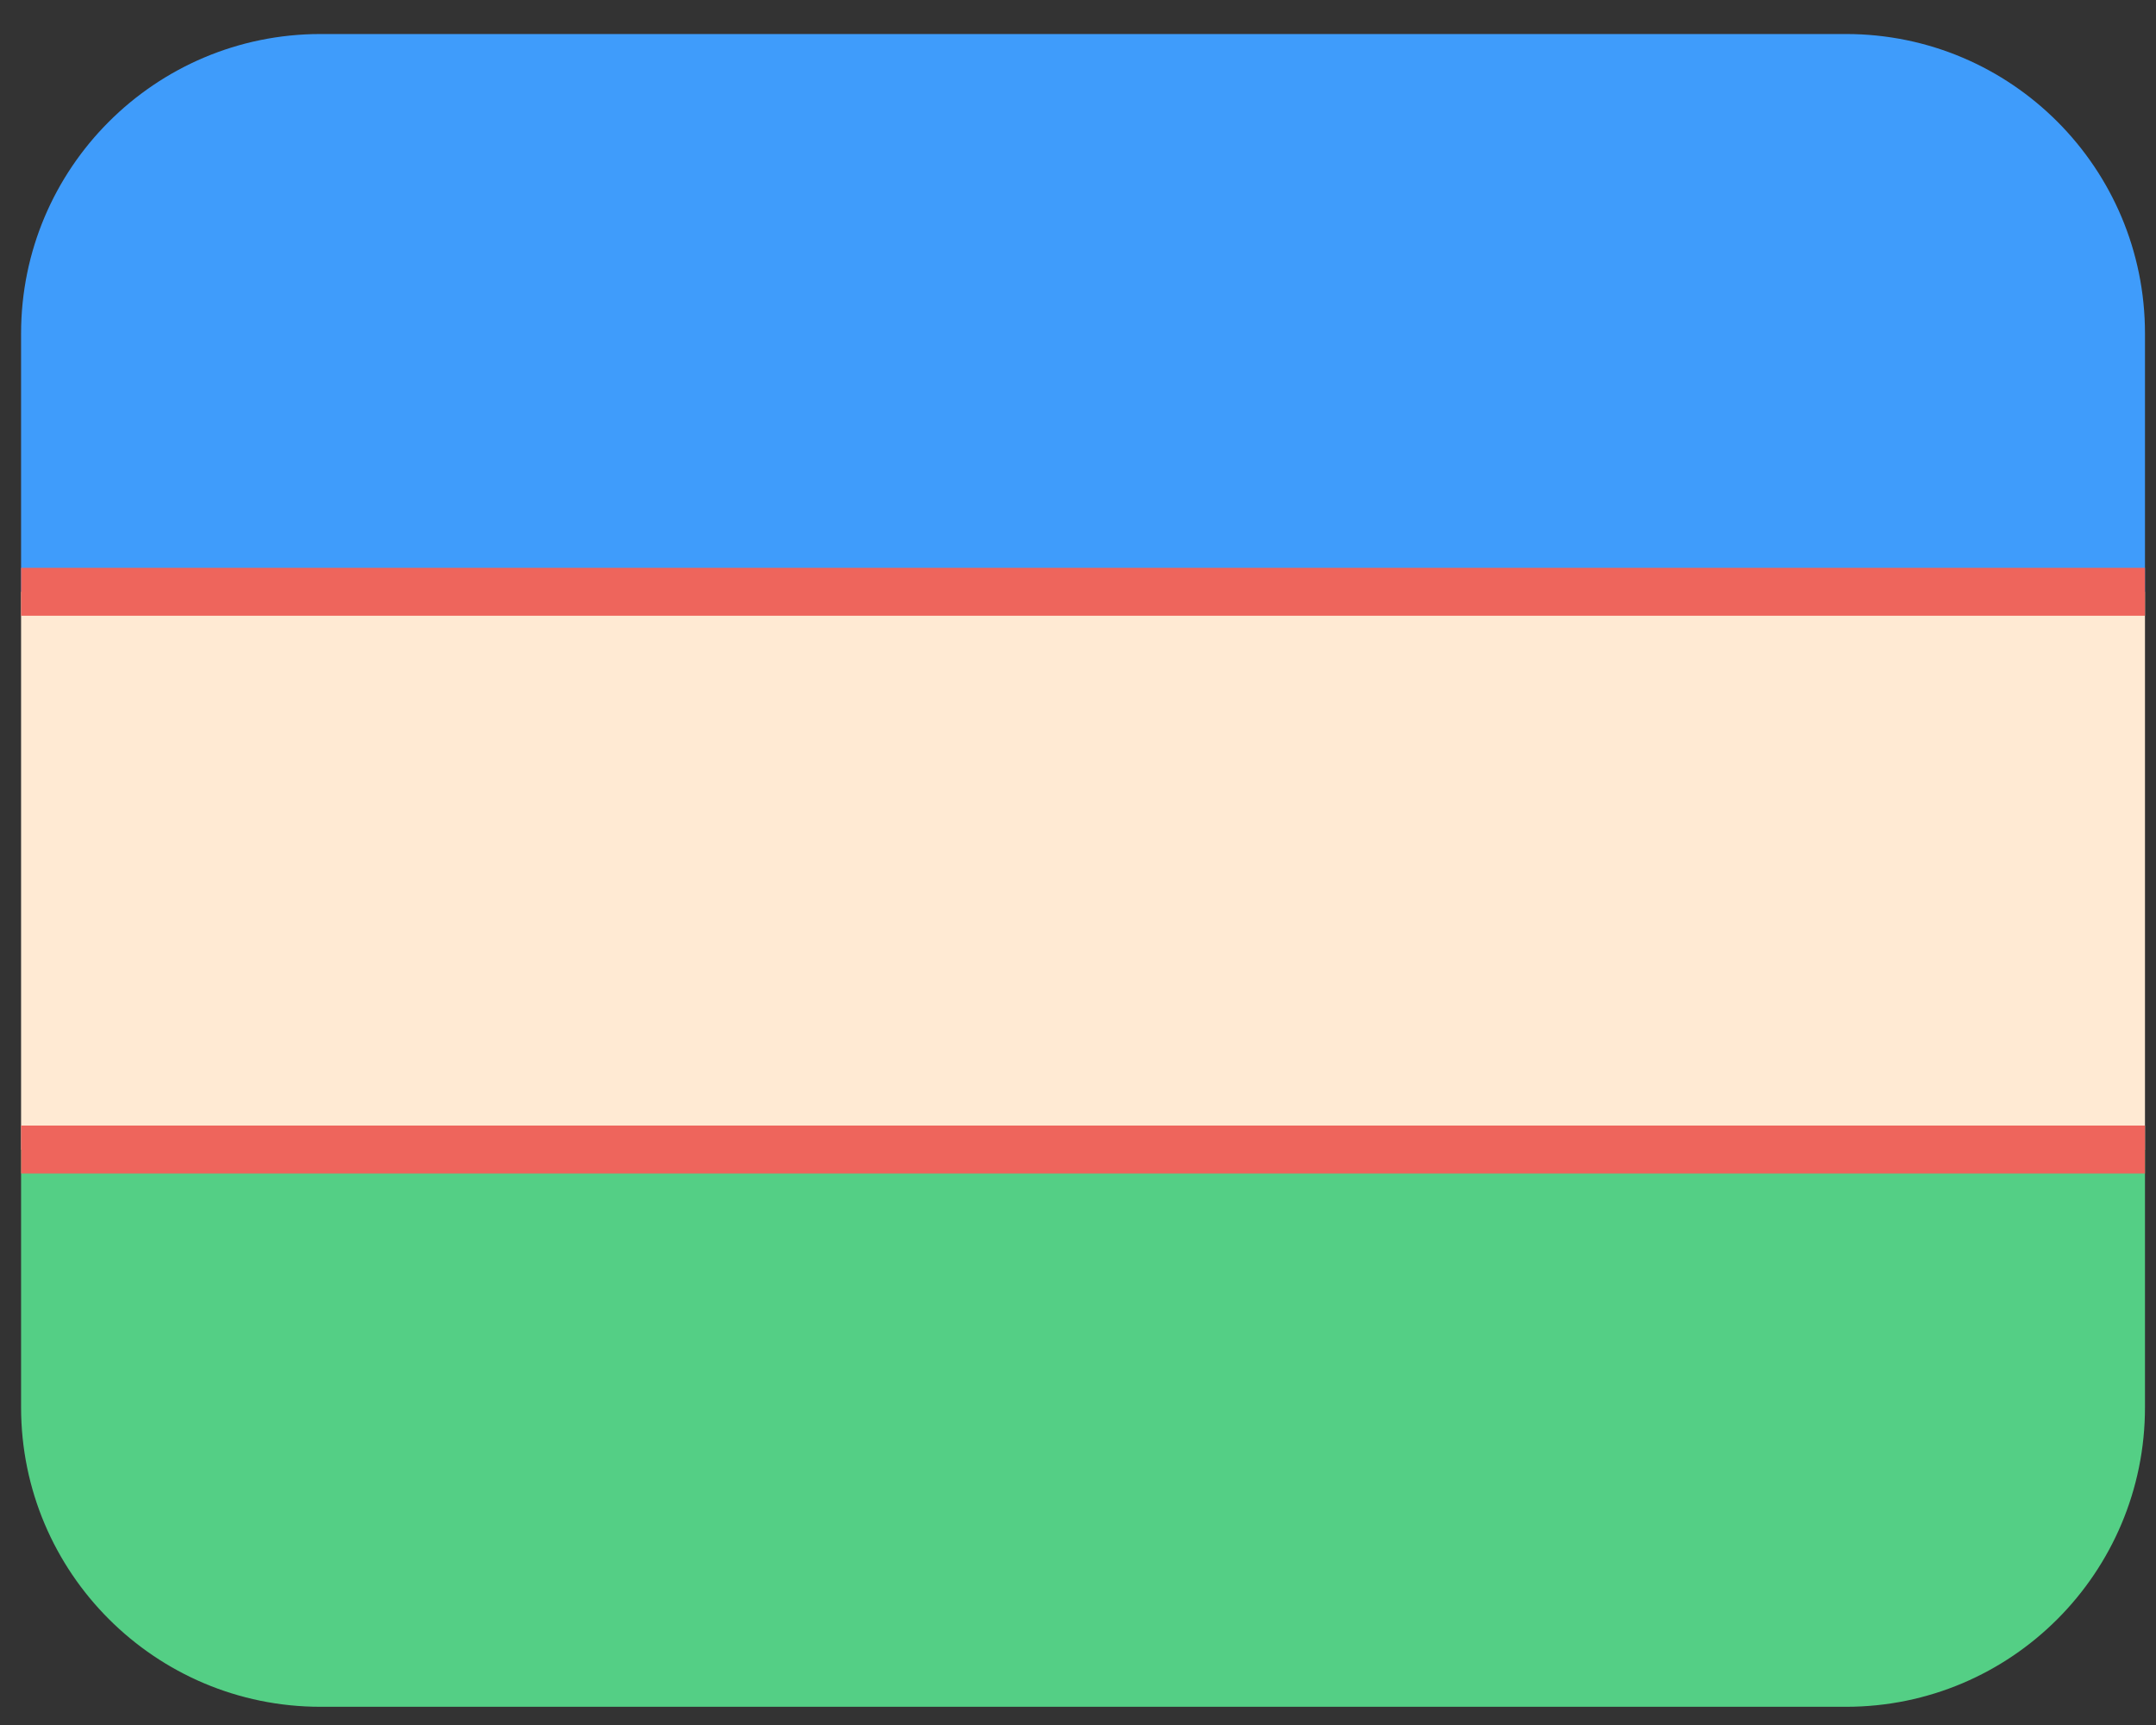 <svg width="45" height="36" viewBox="0 0 45 36" fill="none" xmlns="http://www.w3.org/2000/svg">
  <rect x="0" y="0" width="45" height="36" fill="#333333" stroke="none"/>
  <path
    d="M44.77 29.37V23.98H0.44V29.37C0.44 32.82 3.24 35.62 6.69 35.62H38.53C41.98 35.62 44.77 32.82 44.77 29.37Z"
    fill="#54CF85" />
  <path d="M44.77 12.35H0.44V23.99H44.77V12.35Z" fill="#FFEAD3" />
  <path
    d="M0.44 6.96V12.35H44.77V6.96C44.77 3.51 41.98 0.71 38.53 0.71H6.69C3.24 0.71 0.44 3.51 0.44 6.96Z"
    fill="#3F9CFB" />
  <path d="M44.77 11.85H0.44V12.85H44.77V11.85Z" fill="#EE655C" />
  <path d="M44.77 23.49H0.44V24.49H44.77V23.49Z" fill="#EE655C" />
</svg>